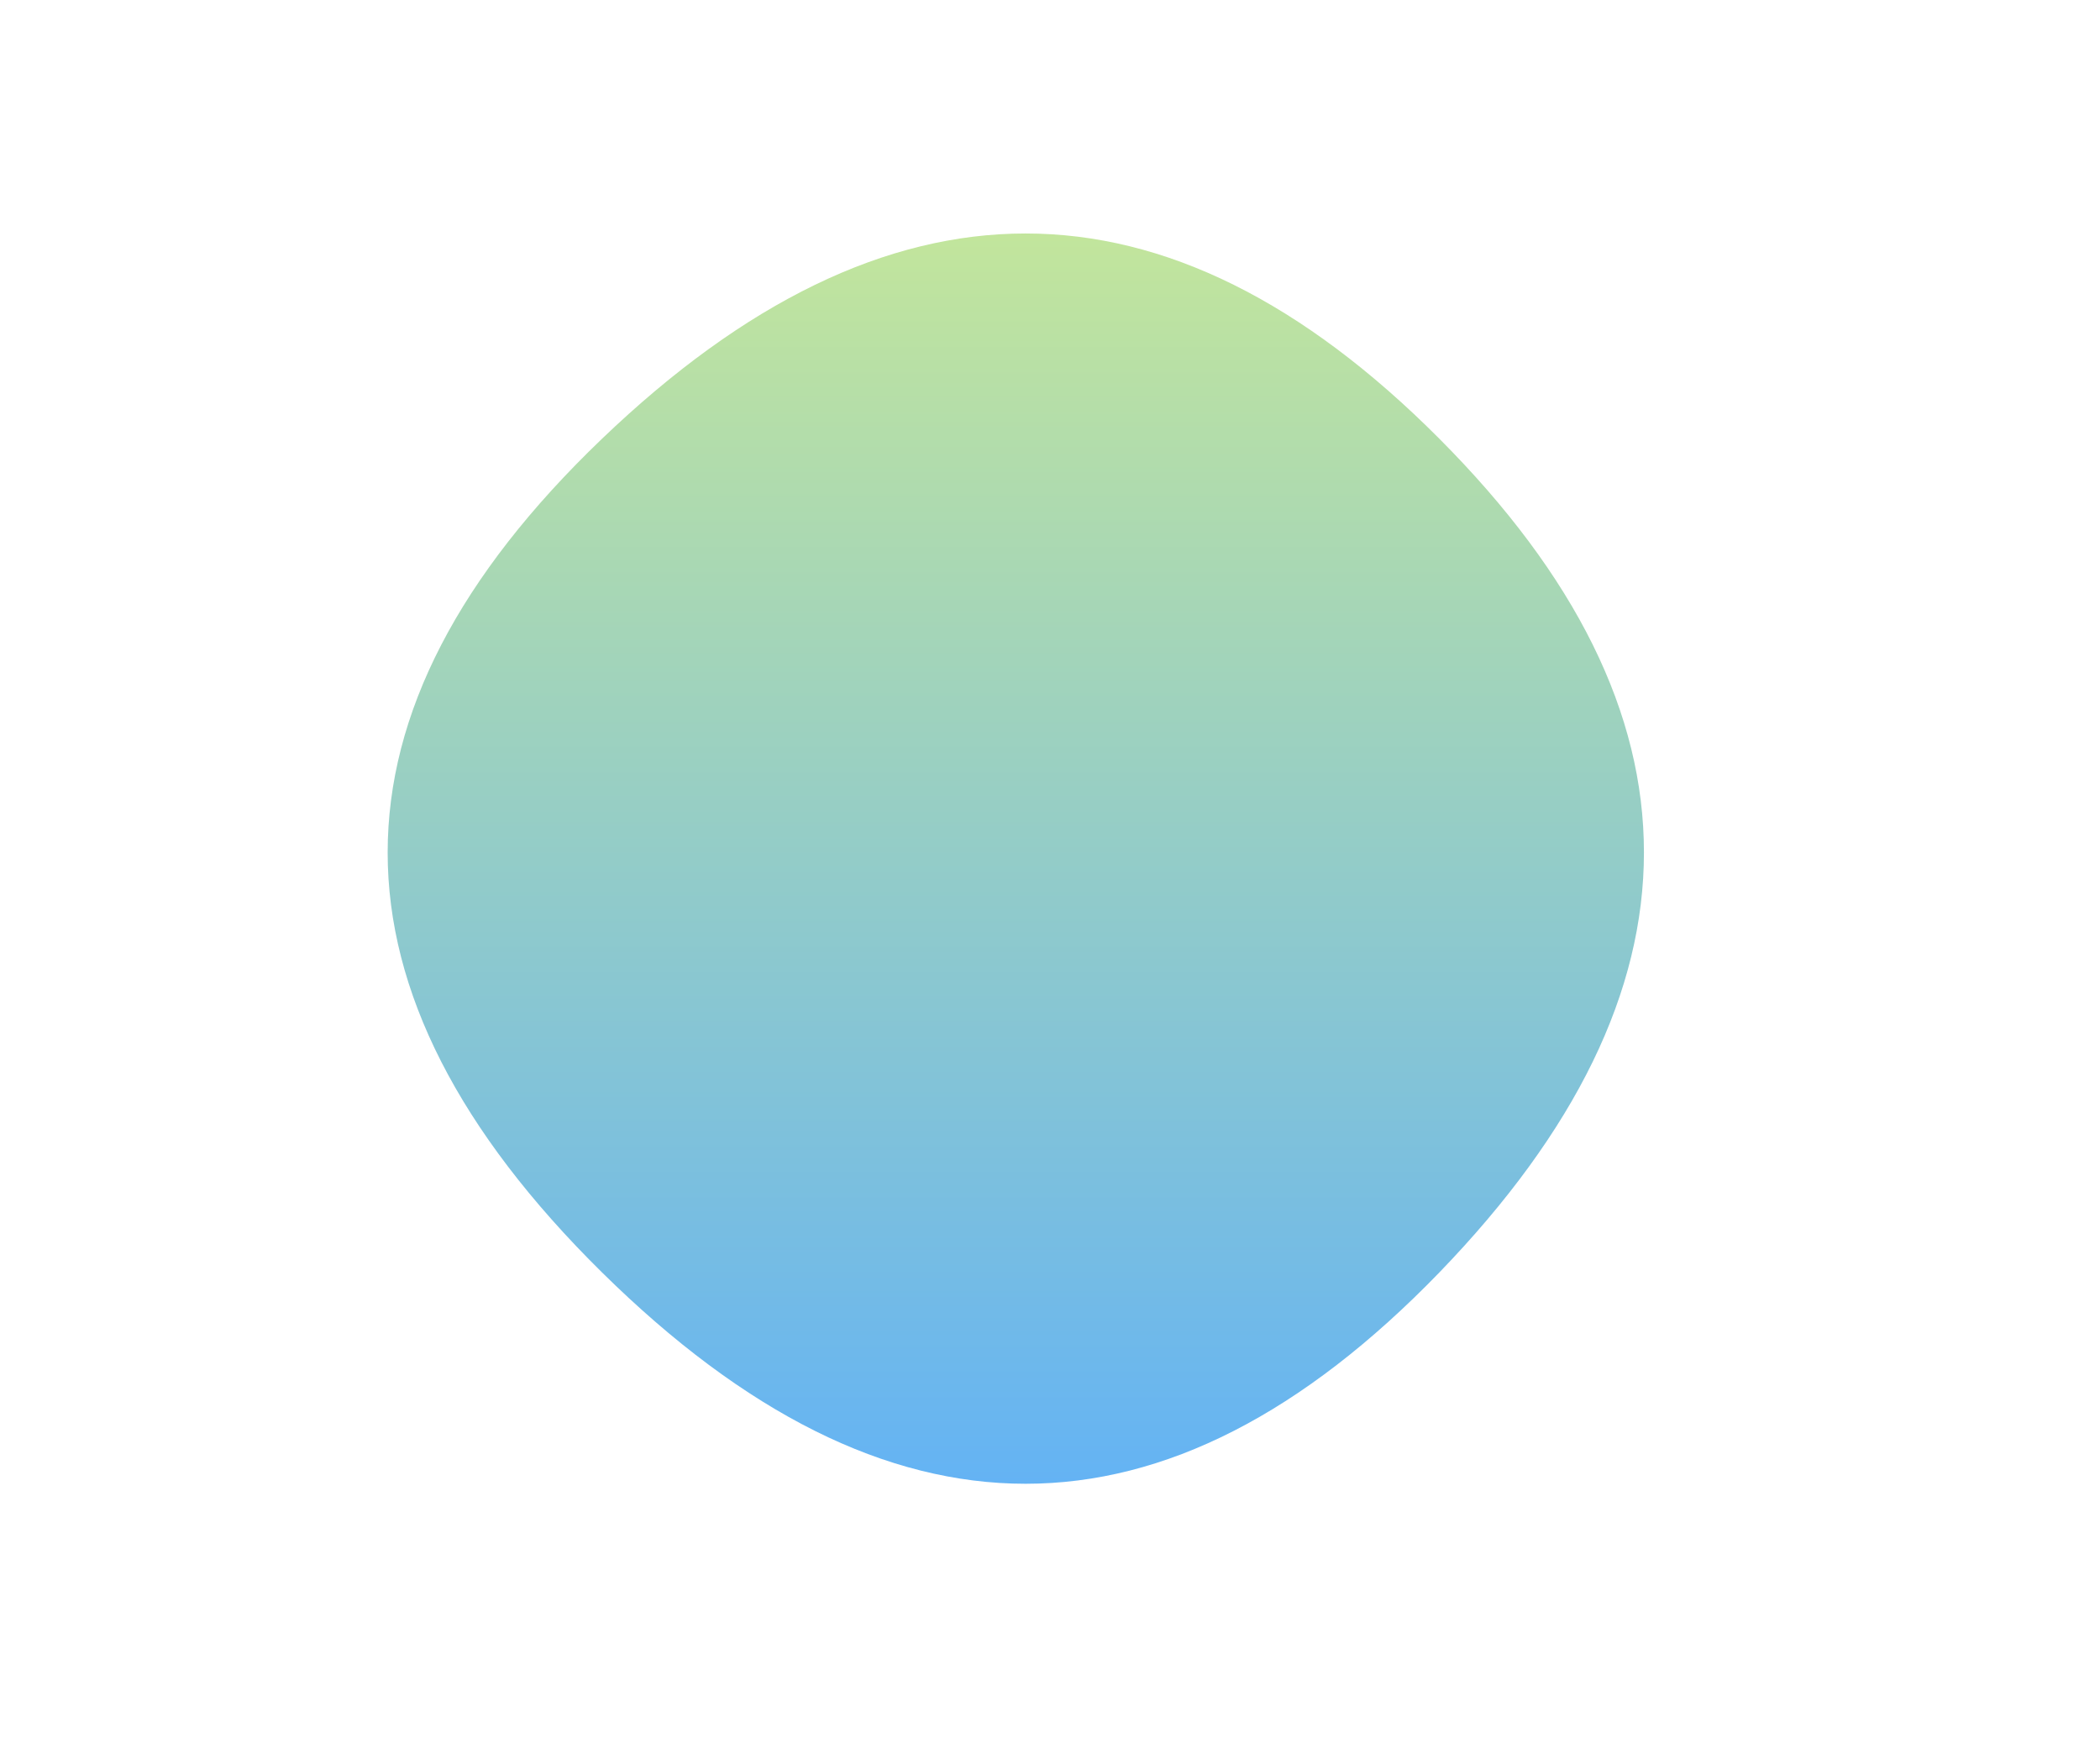<?xml version="1.0" encoding="utf-8"?>
<!-- Generator: Adobe Illustrator 25.4.1, SVG Export Plug-In . SVG Version: 6.00 Build 0)  -->
<svg version="1.1" id="blobSvg" xmlns="http://www.w3.org/2000/svg" xmlns:xlink="http://www.w3.org/1999/xlink" x="0px" y="0px"
	 viewBox="0 0 595.3 500" style="enable-background:new 0 0 595.3 500;" xml:space="preserve">
<style type="text/css">
	.st0{fill:url(#SVGID_1_);}
</style>
<g transform="translate(134.943, -4.412)">
	
		<linearGradient id="SVGID_1_" gradientUnits="userSpaceOnUse" x1="-134.425" y1="674.833" x2="-134.425" y2="673.834" gradientTransform="matrix(262.851 0 0 -354.75 35486.961 239467.734)">
		<stop  offset="0" style="stop-color:#C2E59C"/>
		<stop  offset="1" style="stop-color:#64B3F4"/>
	</linearGradient>
	<path class="st0" d="M273.1,365.1c-77.3,79.9-156.4,79.9-237.4,0s-81-158.7,0-236.3s160.1-77.6,237.4,0S350.4,285.1,273.1,365.1z"
		/>
</g>
</svg>
